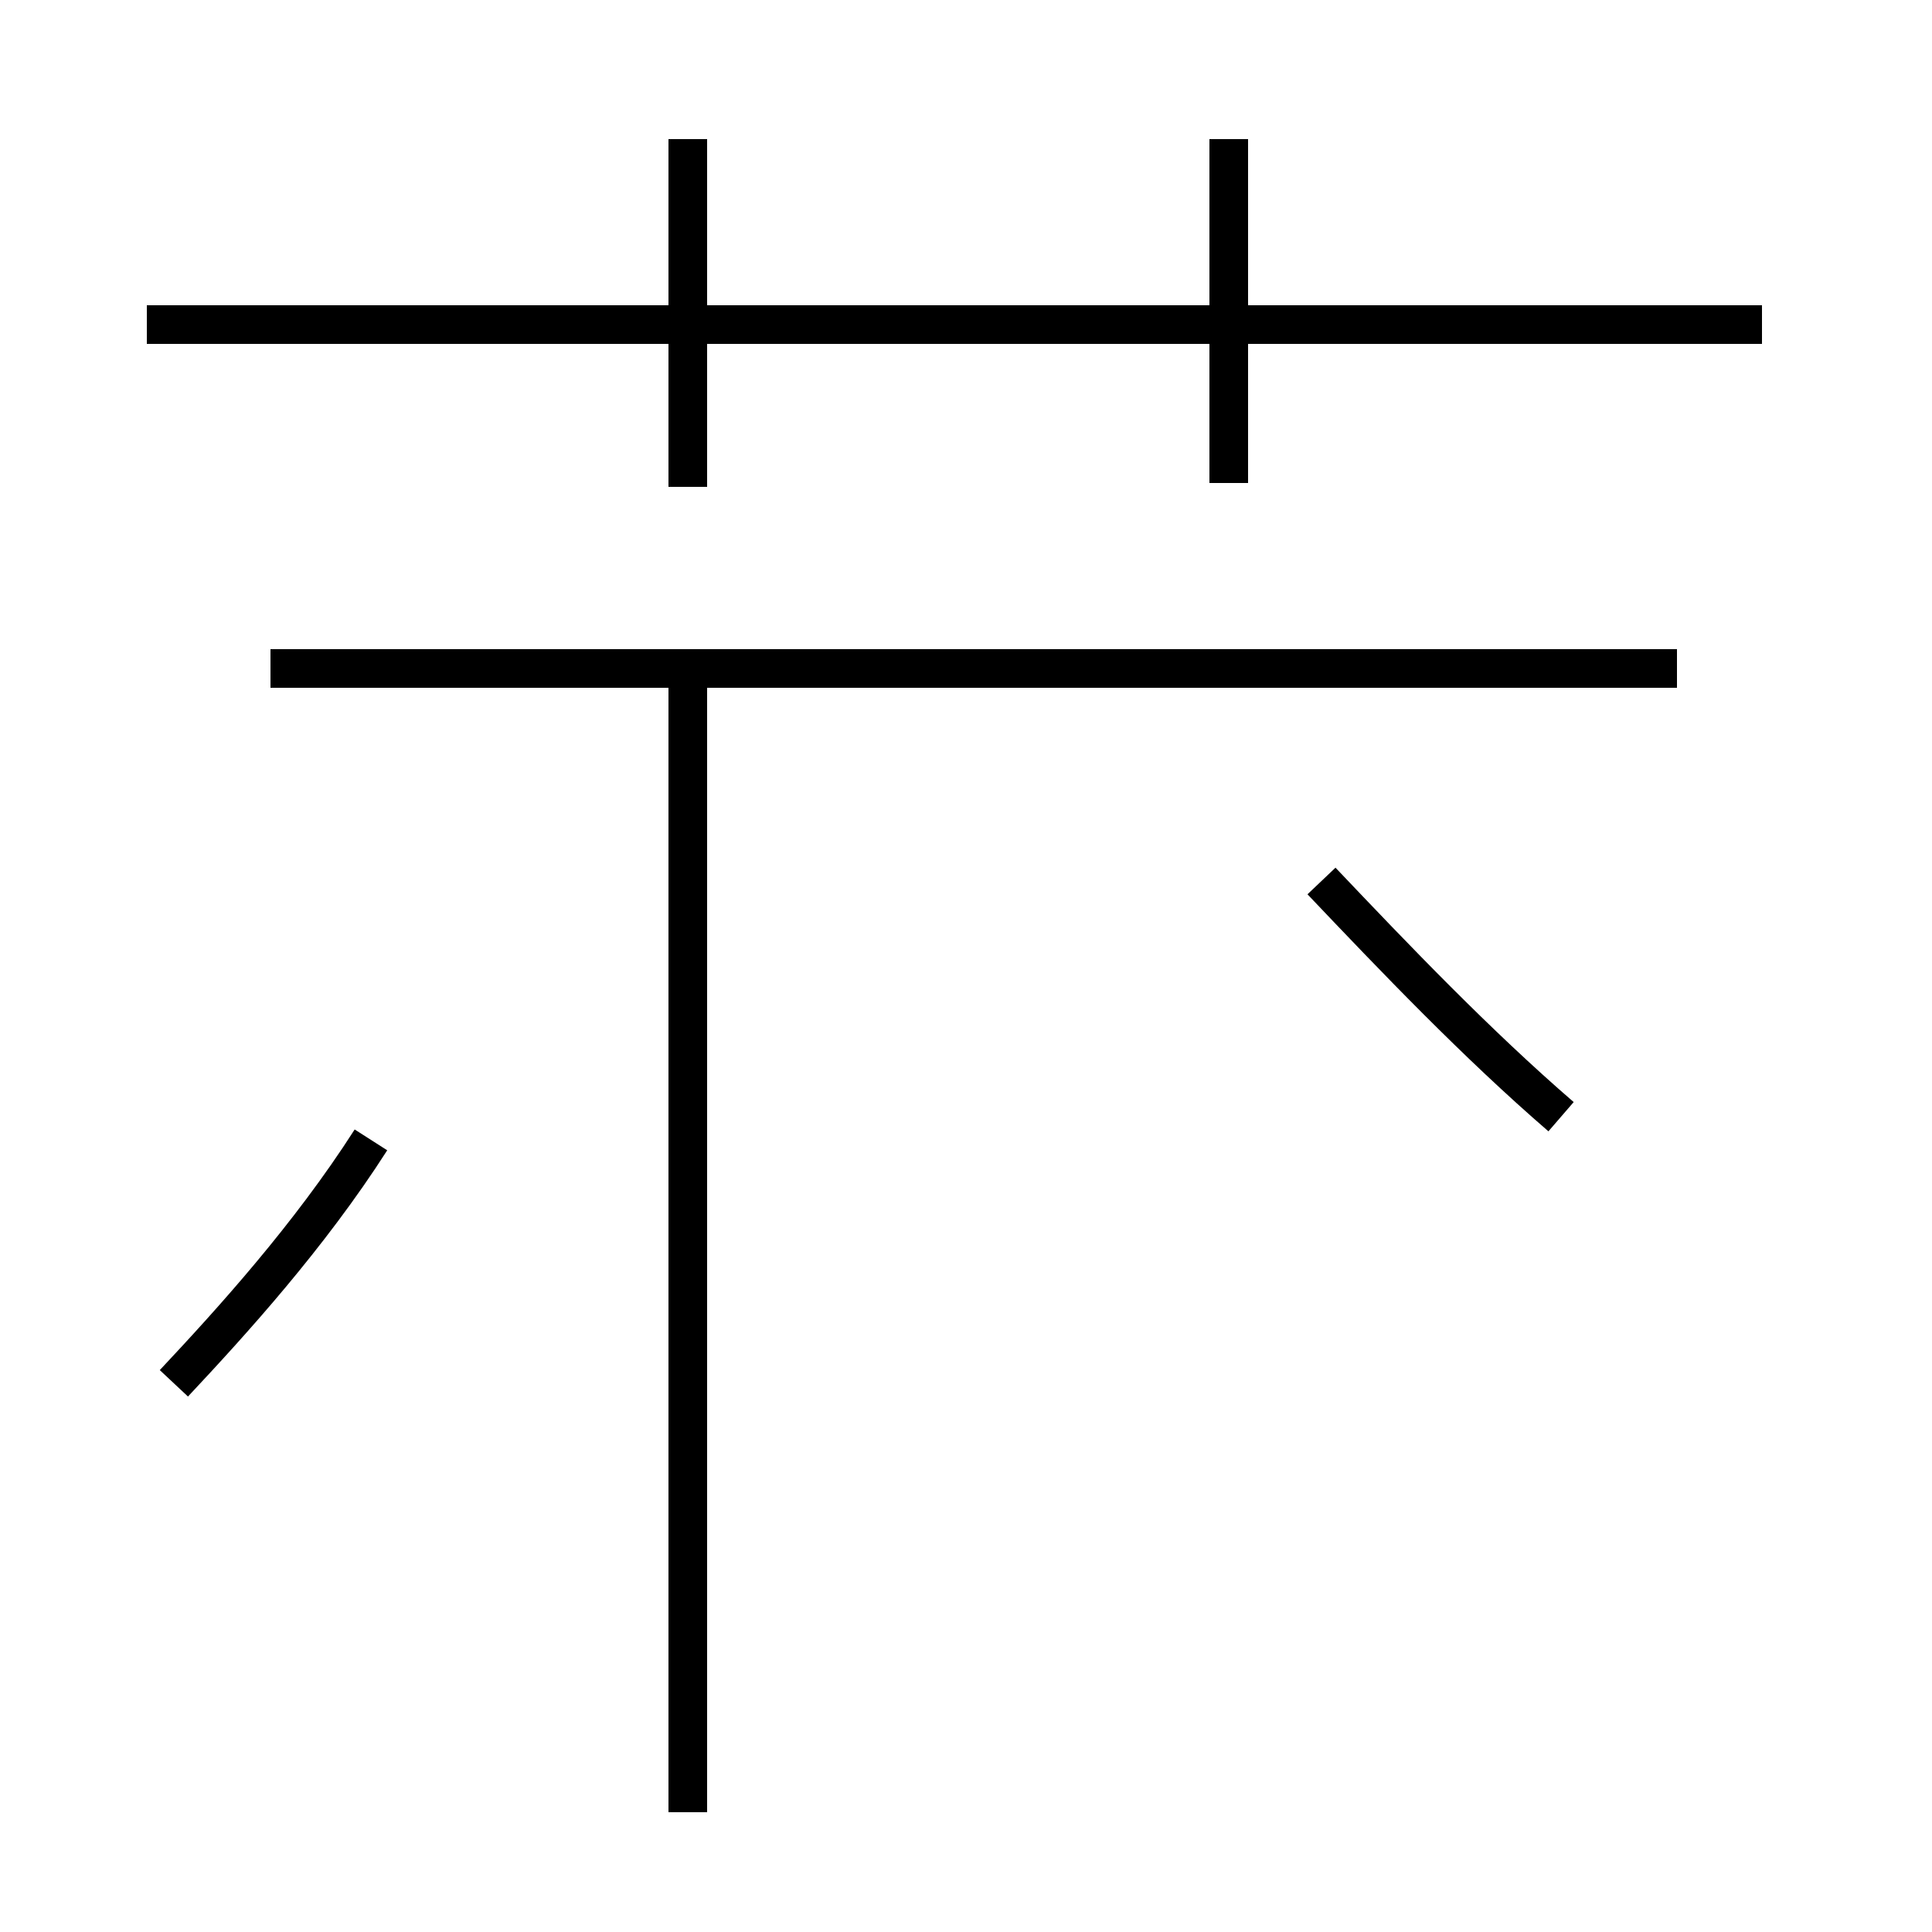 <?xml version='1.0' encoding='utf8'?>
<svg viewBox="0.0 -44.0 50.0 50.0" version="1.1" xmlns="http://www.w3.org/2000/svg">
<rect x="0.0" y="-44.0" width="50.0" height="50.0" fill="#808080" stroke="none"/>
<rect x="-1000" y="-1000" width="2000" height="2000" stroke="white" fill="white"/>
<g style="fill:none; stroke:#000000;  stroke-width:1">
<path d="M 9.6 14.5 C 8.0 12.0 6.0 9.8 4.5 8.2 M 17.8 31.4 L 17.8 40.4 M 17.8 26.7 L 17.8 -2.9 M 45.6 35.6 L 3.8 35.6 M 43.4 26.7 L 7.0 26.7 M 31.8 31.5 L 31.8 40.4 M 40.4 15.1 C 38.2 17.0 36.1 19.2 34.2 21.2 " transform="scale(1, -1)" />
</g>
</svg>